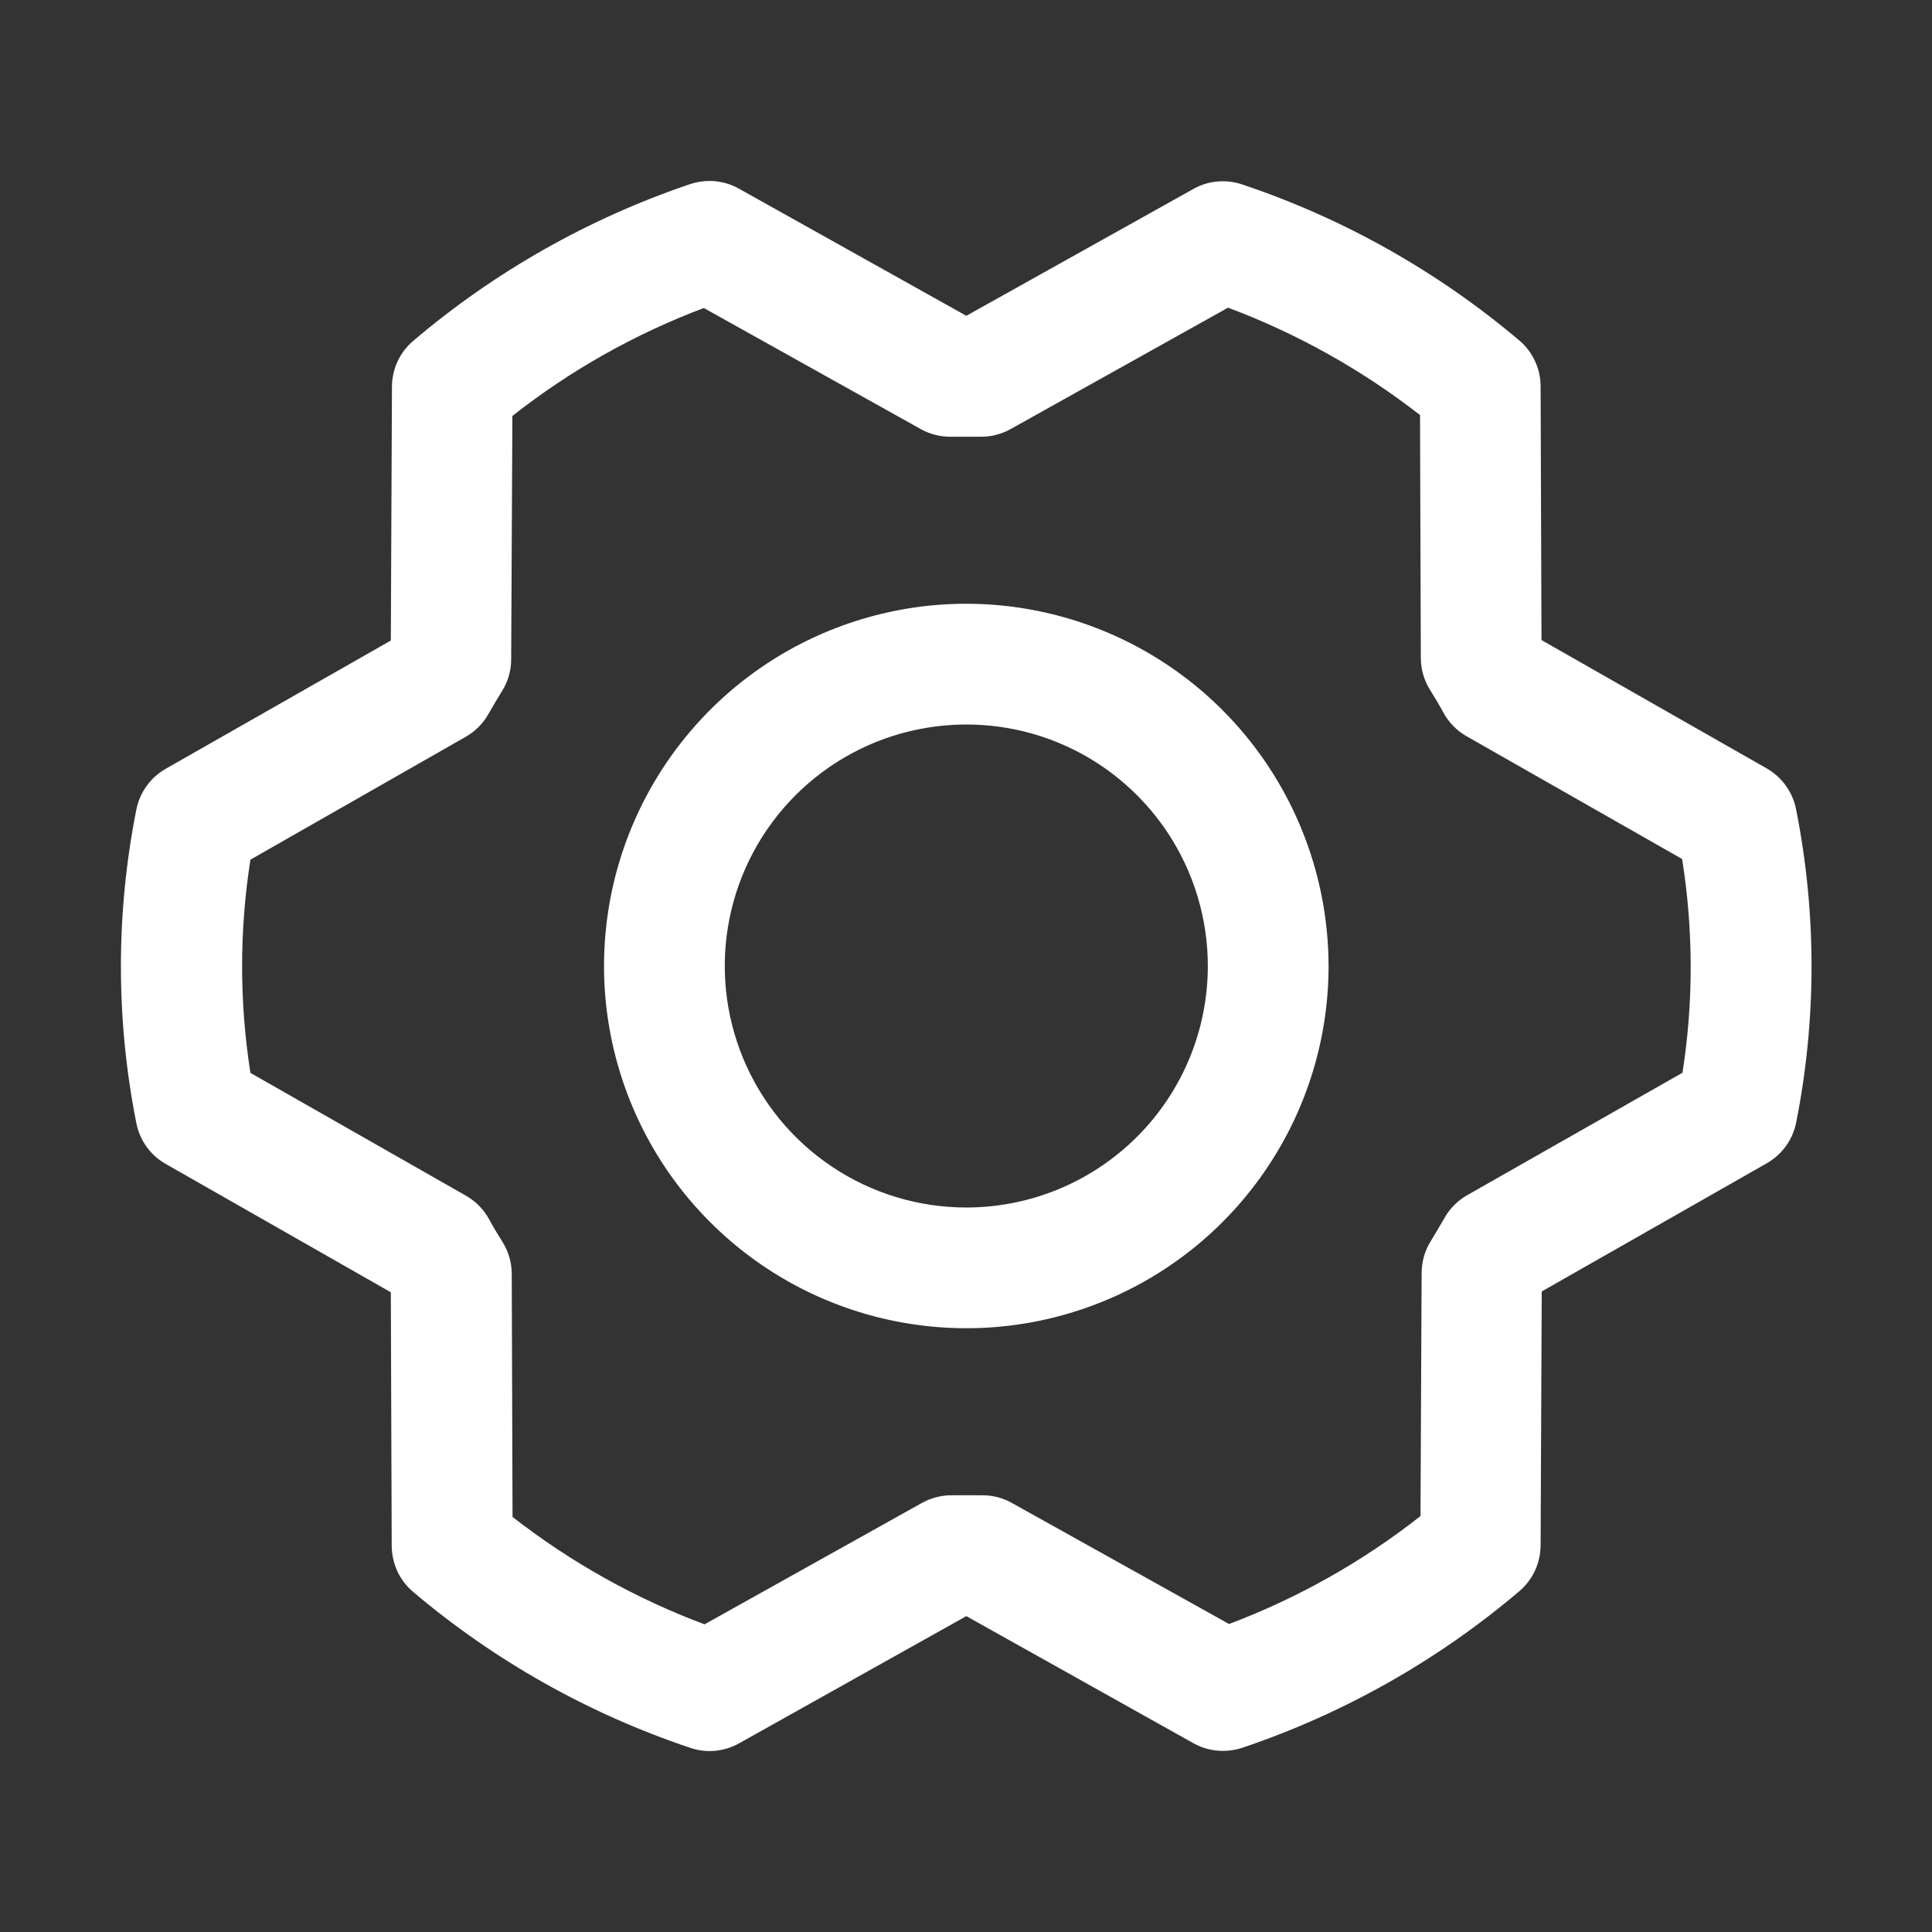 <svg width="24" height="24" viewBox="0 0 24 24" fill="none" xmlns="http://www.w3.org/2000/svg">
    <rect x="0" y="0" width="24" height="24" fill="#333333" stroke="none"/>
    <g id="Icon-GearSix">
        <path id="Vector"
            d="M12.004 7.5C11.114 7.5 10.244 7.764 9.504 8.258C8.764 8.753 8.187 9.456 7.846 10.278C7.506 11.1 7.416 12.005 7.59 12.878C7.764 13.751 8.192 14.553 8.822 15.182C9.451 15.811 10.253 16.24 11.126 16.413C11.999 16.587 12.903 16.498 13.726 16.157C14.548 15.817 15.251 15.24 15.745 14.5C16.24 13.76 16.504 12.89 16.504 12C16.502 10.807 16.028 9.663 15.184 8.819C14.341 7.976 13.197 7.501 12.004 7.5ZM12.004 15C11.41 15 10.83 14.824 10.337 14.494C9.844 14.165 9.459 13.696 9.232 13.148C9.005 12.6 8.945 11.997 9.061 11.415C9.177 10.833 9.463 10.298 9.882 9.879C10.302 9.459 10.836 9.173 11.418 9.058C12 8.942 12.604 9.001 13.152 9.228C13.7 9.455 14.168 9.84 14.498 10.333C14.828 10.827 15.004 11.407 15.004 12C15.004 12.796 14.688 13.559 14.125 14.121C13.562 14.684 12.799 15 12.004 15ZM22.311 10.051C22.29 9.945 22.246 9.845 22.183 9.758C22.12 9.671 22.039 9.598 21.946 9.545L19.149 7.951L19.138 4.799C19.138 4.691 19.114 4.583 19.068 4.485C19.022 4.386 18.956 4.299 18.873 4.229C17.858 3.371 16.69 2.713 15.43 2.291C15.331 2.258 15.226 2.245 15.121 2.255C15.017 2.264 14.916 2.296 14.825 2.347L12.004 3.923L9.18 2.344C9.088 2.292 8.987 2.261 8.883 2.251C8.778 2.242 8.673 2.254 8.573 2.287C7.314 2.713 6.147 3.373 5.135 4.233C5.052 4.303 4.985 4.39 4.939 4.488C4.894 4.586 4.87 4.693 4.869 4.802L4.855 7.957L2.059 9.55C1.965 9.604 1.884 9.676 1.821 9.764C1.758 9.851 1.715 9.951 1.694 10.056C1.438 11.343 1.438 12.667 1.694 13.953C1.715 14.058 1.758 14.158 1.821 14.246C1.884 14.333 1.965 14.406 2.059 14.459L4.855 16.053L4.866 19.205C4.867 19.313 4.891 19.42 4.936 19.519C4.982 19.617 5.049 19.704 5.132 19.775C6.146 20.633 7.314 21.29 8.574 21.712C8.673 21.746 8.779 21.759 8.883 21.749C8.987 21.739 9.088 21.708 9.18 21.657L12.004 20.076L14.827 21.656C14.939 21.718 15.065 21.751 15.193 21.75C15.275 21.75 15.356 21.737 15.434 21.711C16.693 21.286 17.86 20.627 18.873 19.767C18.955 19.697 19.022 19.61 19.068 19.512C19.113 19.413 19.137 19.306 19.138 19.198L19.152 16.043L21.949 14.45C22.042 14.396 22.123 14.324 22.186 14.236C22.249 14.149 22.292 14.049 22.313 13.943C22.568 12.658 22.567 11.336 22.311 10.051ZM20.904 13.324L18.226 14.847C18.108 14.914 18.011 15.011 17.945 15.128C17.89 15.222 17.833 15.322 17.775 15.415C17.7 15.534 17.661 15.67 17.66 15.81L17.646 18.833C16.927 19.399 16.124 19.851 15.268 20.174L12.566 18.668C12.454 18.606 12.328 18.574 12.2 18.575H12.182C12.068 18.575 11.954 18.575 11.841 18.575C11.706 18.571 11.574 18.604 11.456 18.668L8.752 20.178C7.894 19.857 7.09 19.407 6.367 18.844L6.357 15.825C6.357 15.685 6.317 15.548 6.243 15.429C6.185 15.336 6.127 15.242 6.074 15.143C6.008 15.023 5.91 14.924 5.793 14.856L3.111 13.328C2.973 12.451 2.973 11.557 3.111 10.679L5.785 9.153C5.903 9.086 6 8.989 6.066 8.872C6.121 8.778 6.178 8.678 6.236 8.585C6.311 8.466 6.35 8.33 6.35 8.19L6.365 5.167C7.084 4.601 7.887 4.149 8.743 3.826L11.441 5.332C11.559 5.397 11.691 5.429 11.825 5.425C11.939 5.425 12.053 5.425 12.167 5.425C12.301 5.429 12.434 5.396 12.551 5.332L15.255 3.822C16.113 4.143 16.917 4.593 17.64 5.156L17.65 8.175C17.651 8.315 17.69 8.452 17.765 8.571C17.823 8.664 17.88 8.758 17.933 8.857C18 8.977 18.097 9.076 18.215 9.144L20.896 10.671C21.036 11.55 21.038 12.445 20.901 13.324H20.904Z"
            fill="white" />
    </g>
</svg>